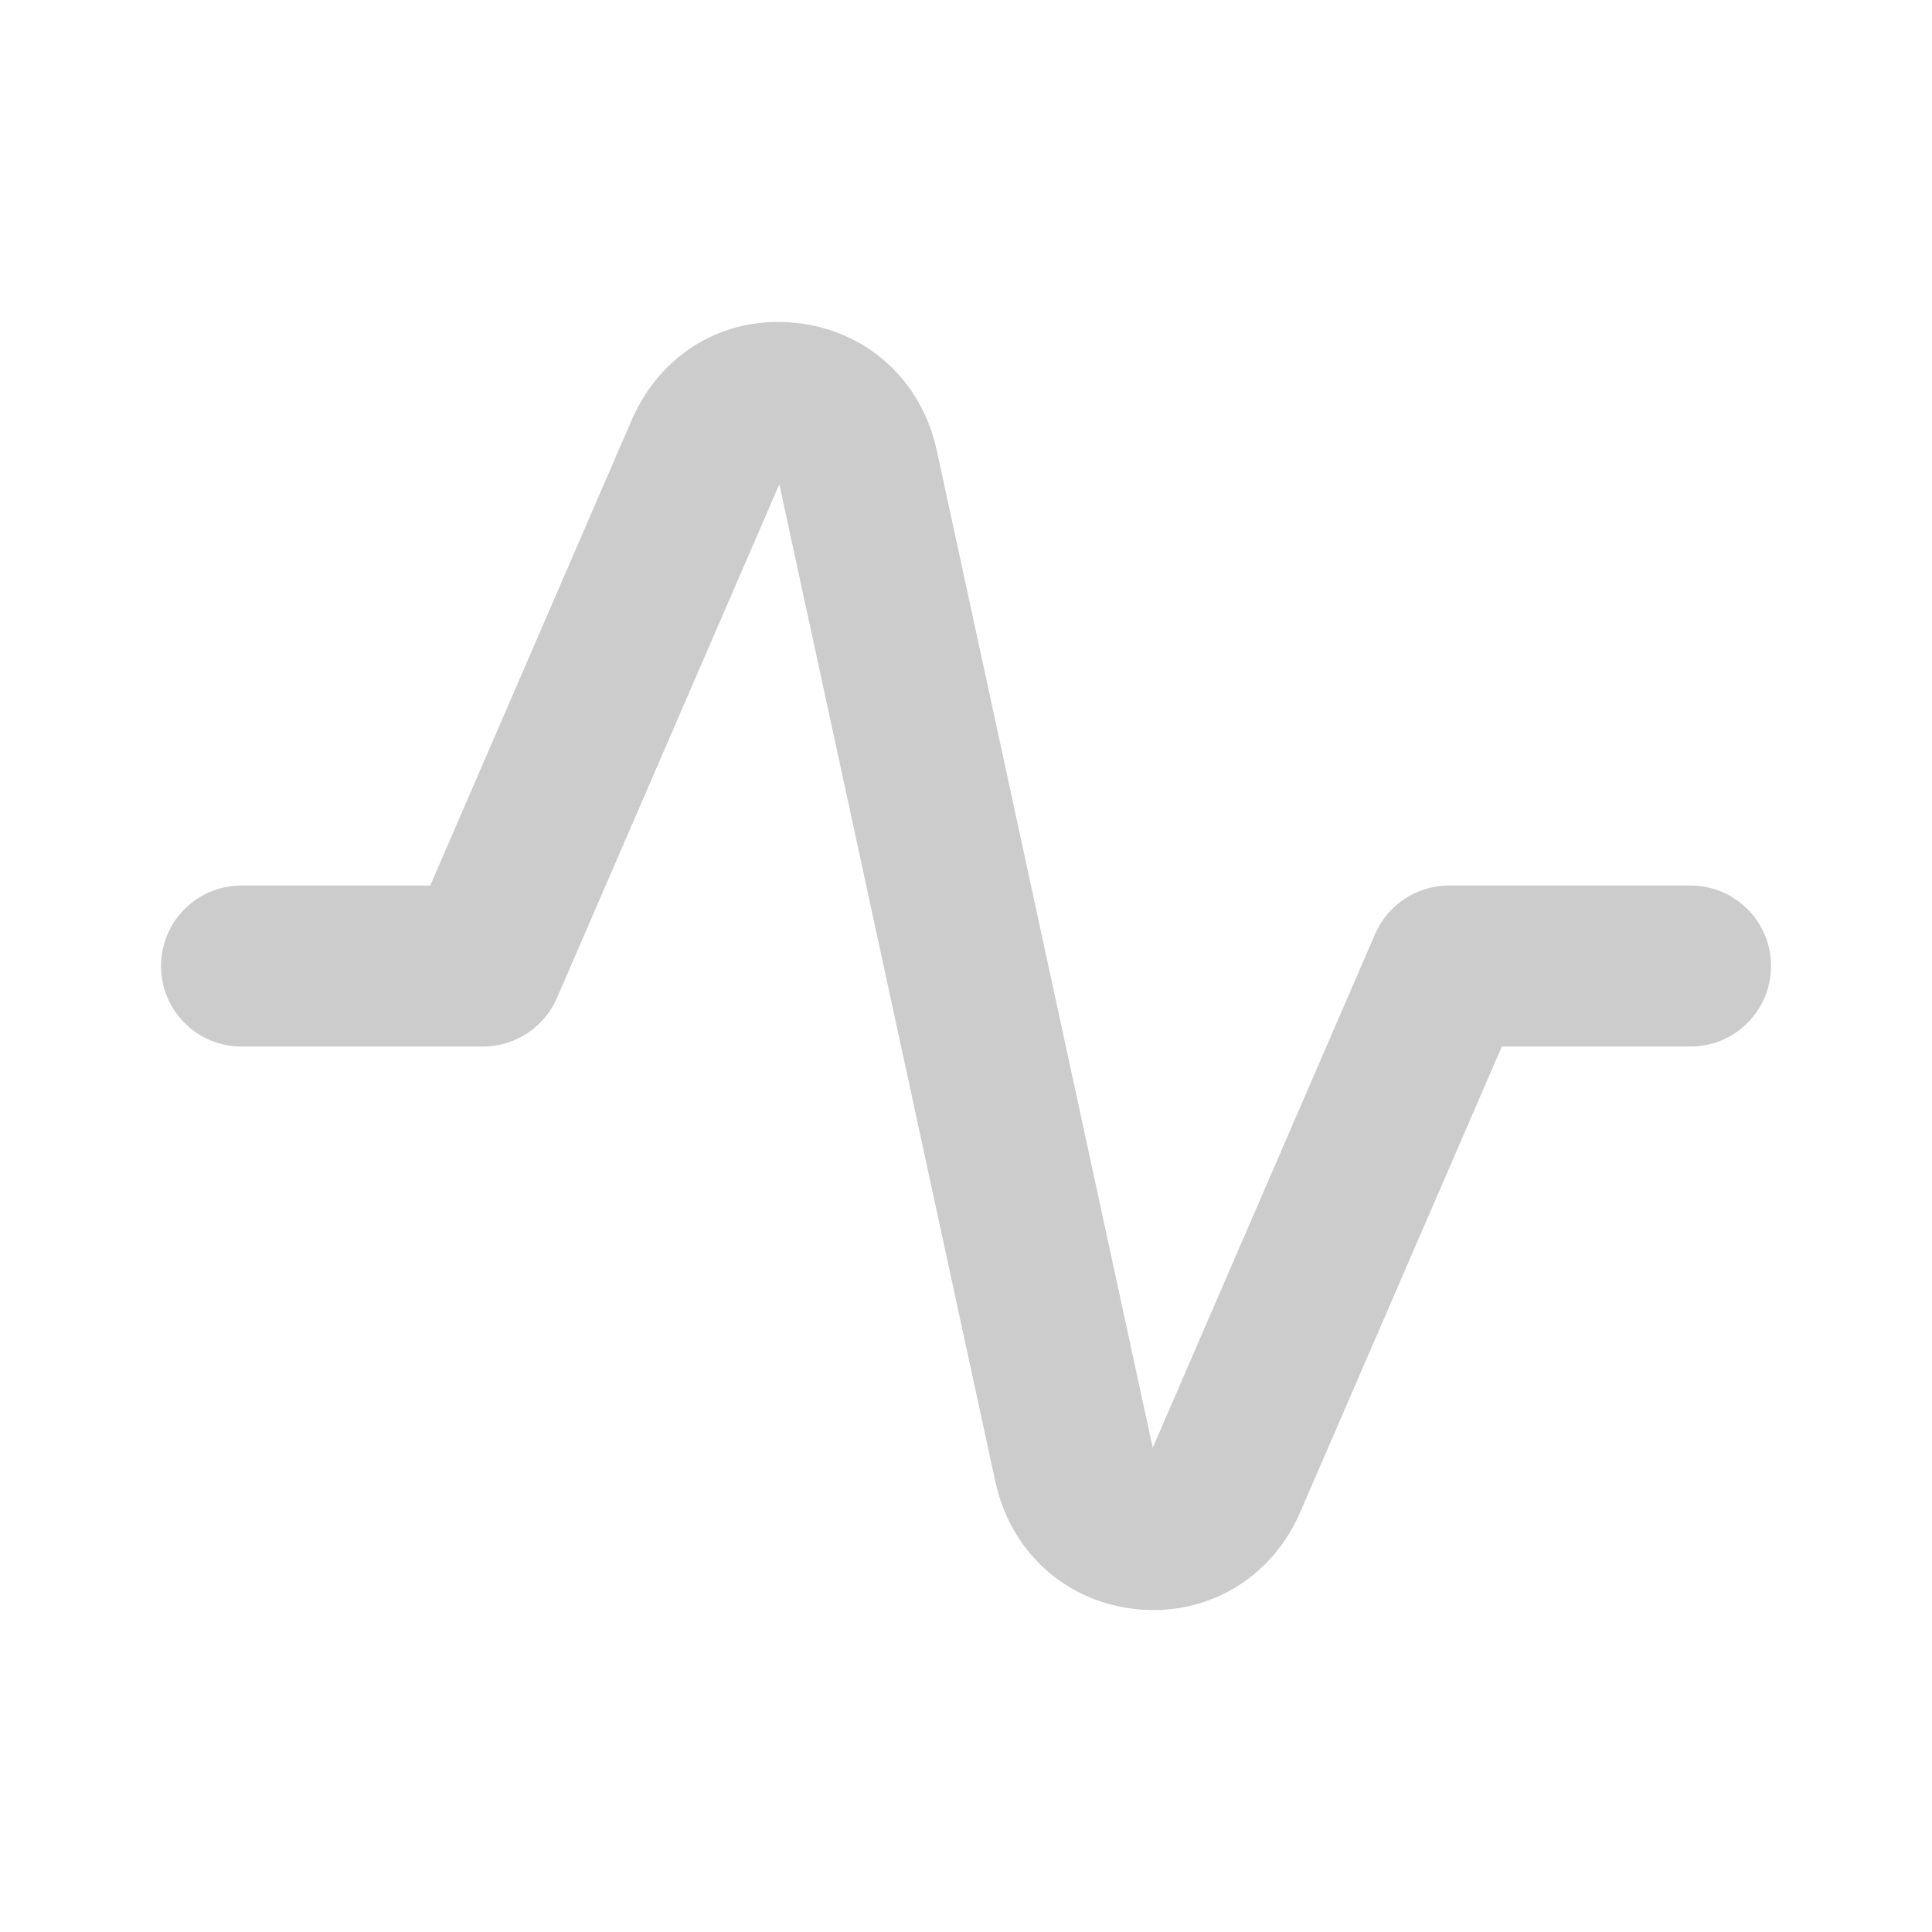 <svg width="26" height="26" viewBox="0 0 26 26" fill="none" xmlns="http://www.w3.org/2000/svg">
<g id="Icon 3" opacity="0.2">
<path id="Color" fill-rule="evenodd" clip-rule="evenodd" d="M15.523 21.667C15.451 21.667 15.376 21.664 15.301 21.656C14.348 21.562 13.601 20.889 13.395 19.941L10.488 6.517L7.495 13.431C7.323 13.827 6.931 14.084 6.5 14.084H3.25C2.651 14.084 2.167 13.598 2.167 13.001C2.167 12.401 2.651 11.917 3.25 11.917H5.79L8.504 5.646C8.889 4.762 9.736 4.247 10.699 4.344C11.653 4.438 12.4 5.111 12.606 6.058L15.513 19.483L18.506 12.569C18.678 12.173 19.068 11.917 19.5 11.917H22.75C23.349 11.917 23.834 12.401 23.834 13.001C23.834 13.598 23.349 14.084 22.75 14.084H20.211L17.496 20.354C17.142 21.17 16.383 21.667 15.523 21.667Z" fill="black"/>
</g>
</svg>
